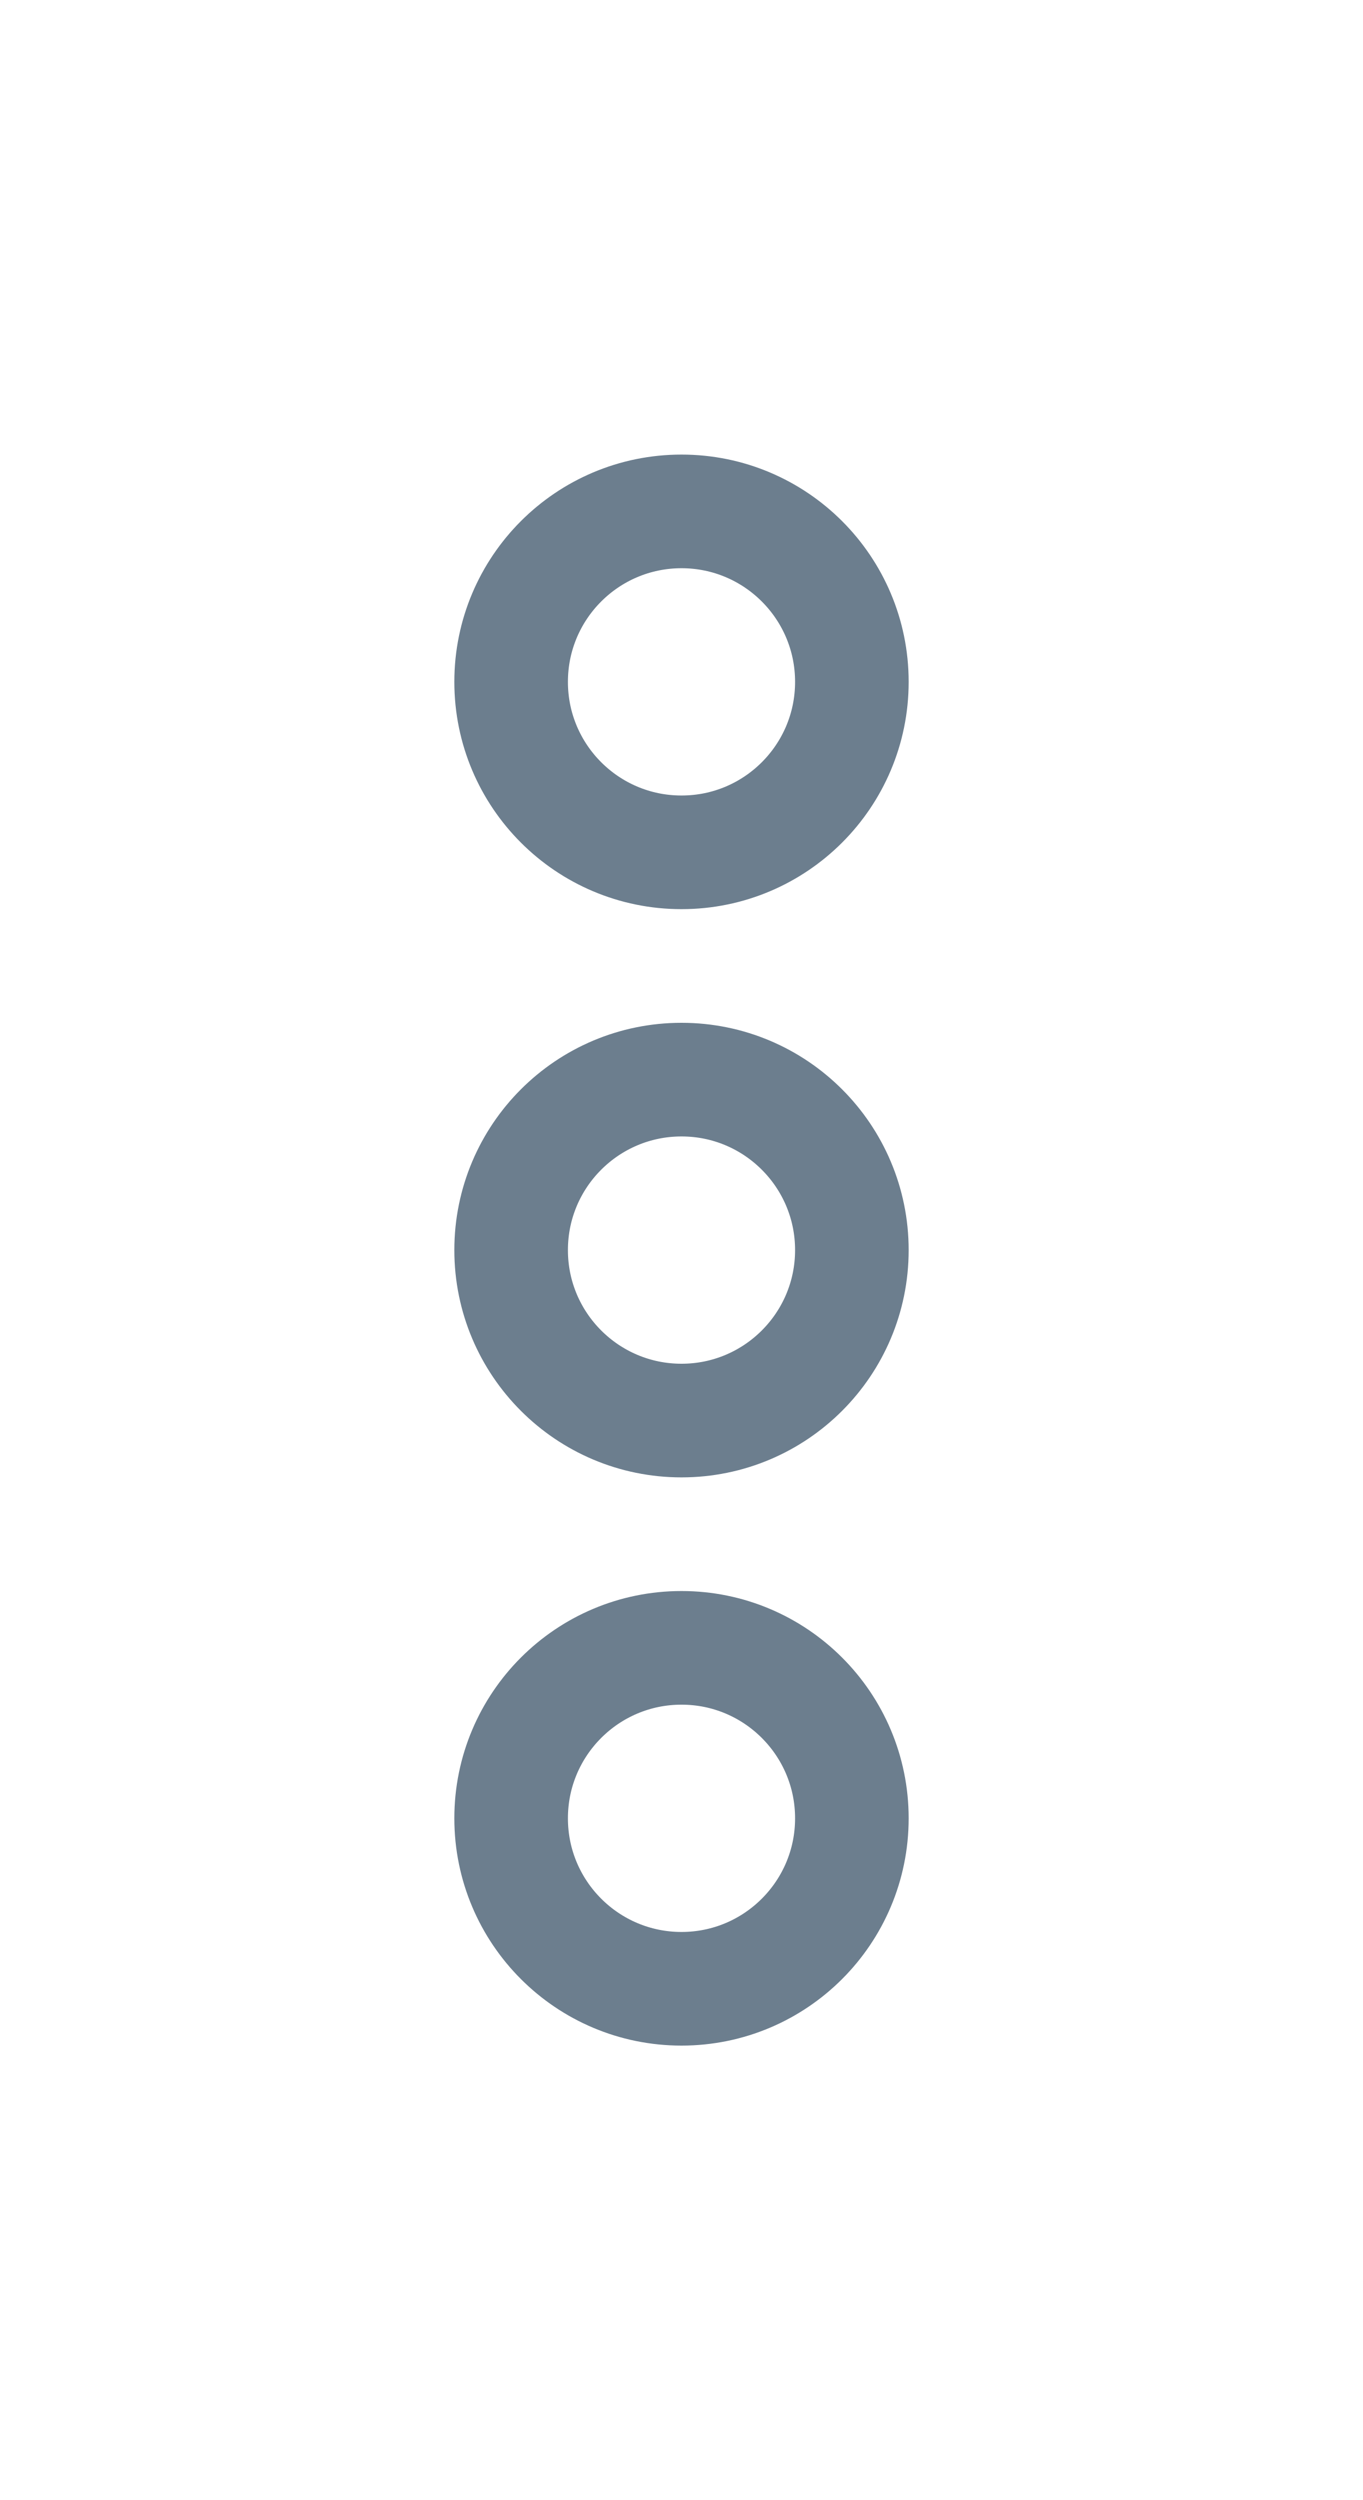 <?xml version="1.0" encoding="UTF-8"?>
<svg width="12px" height="22px" viewBox="0 0 12 22" version="1.1" xmlns="http://www.w3.org/2000/svg" xmlns:xlink="http://www.w3.org/1999/xlink">
    <!-- Generator: Sketch 55.2 (78181) - https://sketchapp.com -->
    <title>Icon: More</title>
    <desc>Created with Sketch.</desc>
    <defs>
        <filter x="-0.9%" y="-20.0%" width="101.9%" height="145.0%" filterUnits="objectBoundingBox" id="filter-1">
            <feOffset dx="0" dy="2" in="SourceAlpha" result="shadowOffsetOuter1"></feOffset>
            <feGaussianBlur stdDeviation="2" in="shadowOffsetOuter1" result="shadowBlurOuter1"></feGaussianBlur>
            <feColorMatrix values="0 0 0 0 0   0 0 0 0 0   0 0 0 0 0  0 0 0 0.5 0" type="matrix" in="shadowBlurOuter1" result="shadowMatrixOuter1"></feColorMatrix>
            <feMerge>
                <feMergeNode in="shadowMatrixOuter1"></feMergeNode>
                <feMergeNode in="SourceGraphic"></feMergeNode>
            </feMerge>
        </filter>
    </defs>
    <g id="Desktop" stroke="none" stroke-width="1" fill="none" fill-rule="evenodd">
        <g id="Twitter-Desktop" transform="translate(-1328, -446)" stroke="#6C7E8E">
            <g id="Statistics" filter="url(#filter-1)" transform="translate(0, 424)">
                <g id="Icon:-More" transform="translate(1332, 24)">
                    <circle id="Oval" cx="2" cy="2" r="1.5"></circle>
                    <circle id="Oval" cx="2" cy="7" r="1.5"></circle>
                    <circle id="Oval" cx="2" cy="12" r="1.5"></circle>
                </g>
            </g>
        </g>
    </g>
</svg>